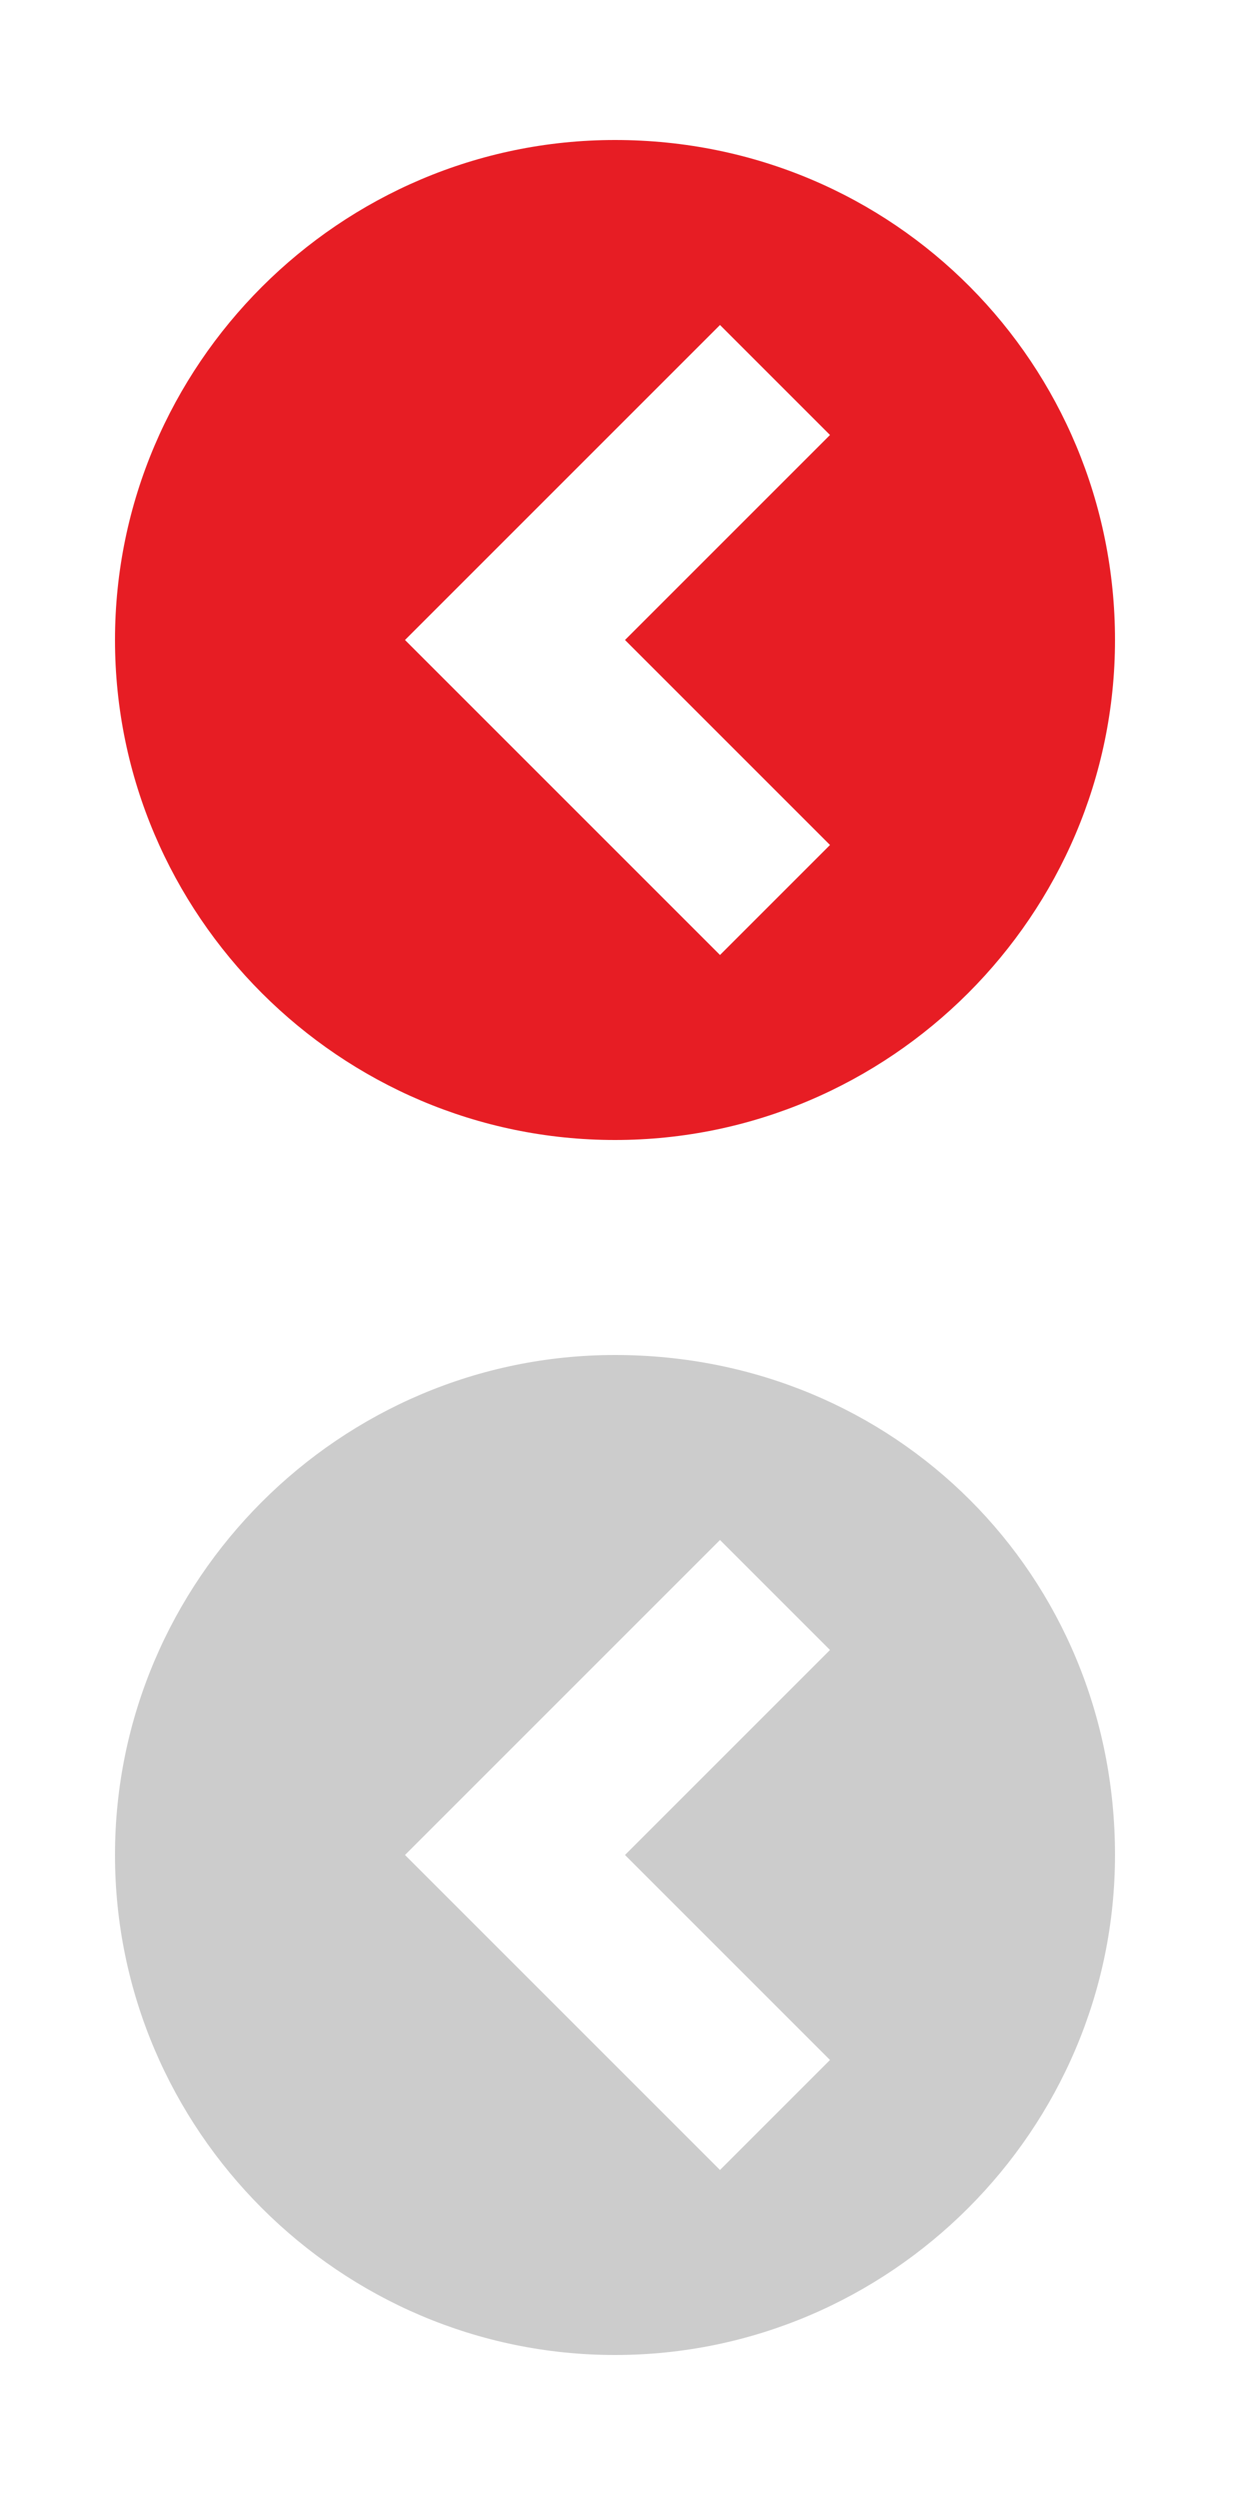 <?xml version="1.0" encoding="utf-8"?>
<!-- Generator: Adobe Illustrator 18.0.0, SVG Export Plug-In . SVG Version: 6.00 Build 0)  -->
<!DOCTYPE svg PUBLIC "-//W3C//DTD SVG 1.1//EN" "http://www.w3.org/Graphics/SVG/1.1/DTD/svg11.dtd">
<svg version="1.1" id="Layer_1" xmlns="http://www.w3.org/2000/svg" xmlns:xlink="http://www.w3.org/1999/xlink" x="0px" y="0px"
	  width="25px" height="50px" viewBox="0 0 25 50" enable-background="new 0 0 25 50" xml:space="preserve">
<g>
	<path fill="#E71D24" d="M12.3,2.8c-5.5,0-10,4.5-10,10c0,5.5,4.5,10,10,10c5.5,0,10-4.5,10-10C22.3,7.3,17.9,2.8,12.3,2.8z
		 M14.4,19.1L10.3,15l-2.2-2.2l2.2-2.2l4.1-4.1l2.2,2.2l-4.1,4.1l4.1,4.1L14.4,19.1z"/>
</g>
<g>
	<path fill="#CCCCCC" d="M12.3,27.1c-5.5,0-10,4.5-10,10c0,5.5,4.5,10,10,10c5.5,0,10-4.5,10-10C22.3,31.5,17.9,27.1,12.3,27.1z
		 M14.4,43.4l-4.1-4.1l-2.2-2.2l2.2-2.2l4.1-4.1l2.2,2.2l-4.1,4.1l4.1,4.1L14.4,43.4z"/>
</g>
</svg>
